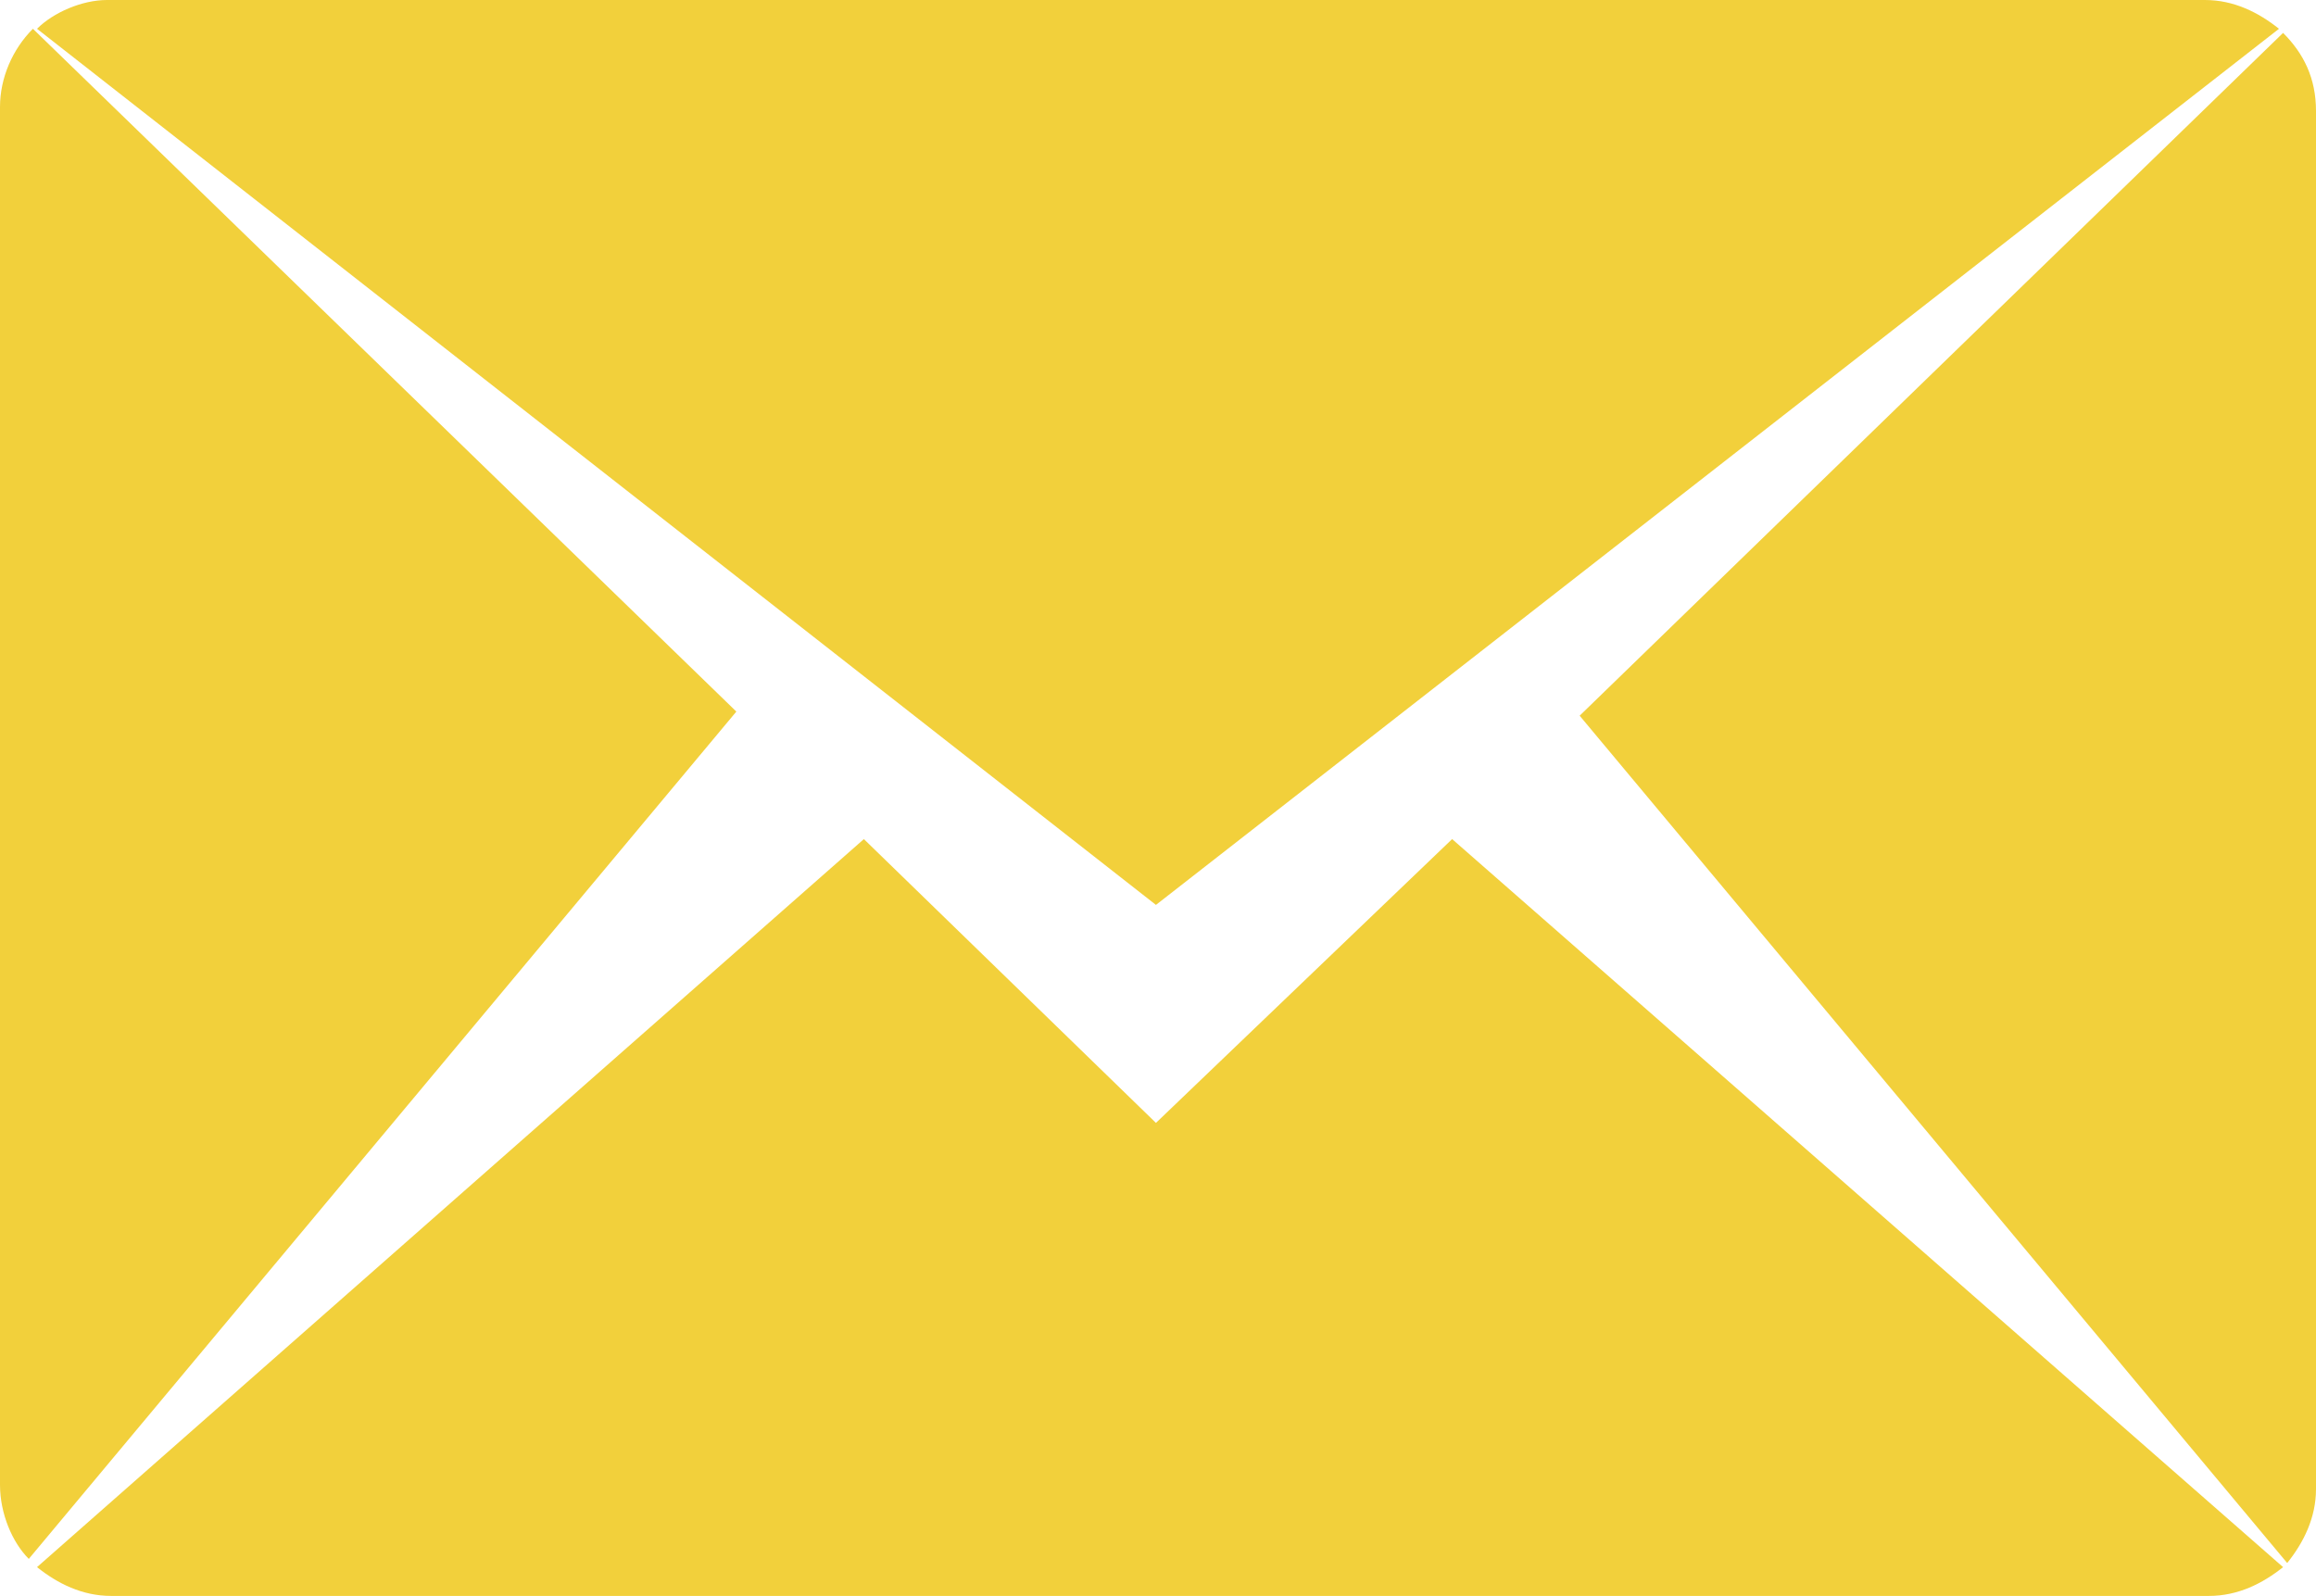 <?xml version="1.0" encoding="utf-8"?>
<!-- Generator: Adobe Illustrator 18.0.0, SVG Export Plug-In . SVG Version: 6.00 Build 0)  -->
<!DOCTYPE svg PUBLIC "-//W3C//DTD SVG 1.1//EN" "http://www.w3.org/Graphics/SVG/1.1/DTD/svg11.dtd">
<svg version="1.1" id="Слой_1" xmlns="http://www.w3.org/2000/svg" xmlns:xlink="http://www.w3.org/1999/xlink" x="0px" y="0px"
	 width="56.3px" height="38.8px" viewBox="0 0 56.3 38.8" enable-background="new 0 0 56.3 38.8" xml:space="preserve">
<path fill-rule="evenodd" clip-rule="evenodd" fill="#F2D03B" d="M38.4,17.4L55.5,0.8c0.5,0.5,0.8,1.1,0.8,1.9v33.5
	c0,0.7-0.3,1.3-0.7,1.8L38.4,17.4z M0.9,0.7C1.3,0.3,2,0,2.6,0h51c0.7,0,1.3,0.3,1.8,0.7L28.1,22L0.9,0.7z M0.7,37.9
	C0.3,37.5,0,36.8,0,36.1V2.6c0-0.7,0.3-1.4,0.8-1.9l17.1,16.6L0.7,37.9z M28.1,27.3l7.2-6.9l20.2,17.7c-0.5,0.4-1.1,0.7-1.8,0.7h-51
	c-0.7,0-1.3-0.3-1.8-0.7L21,20.4L28.1,27.3z"/>
</svg>

